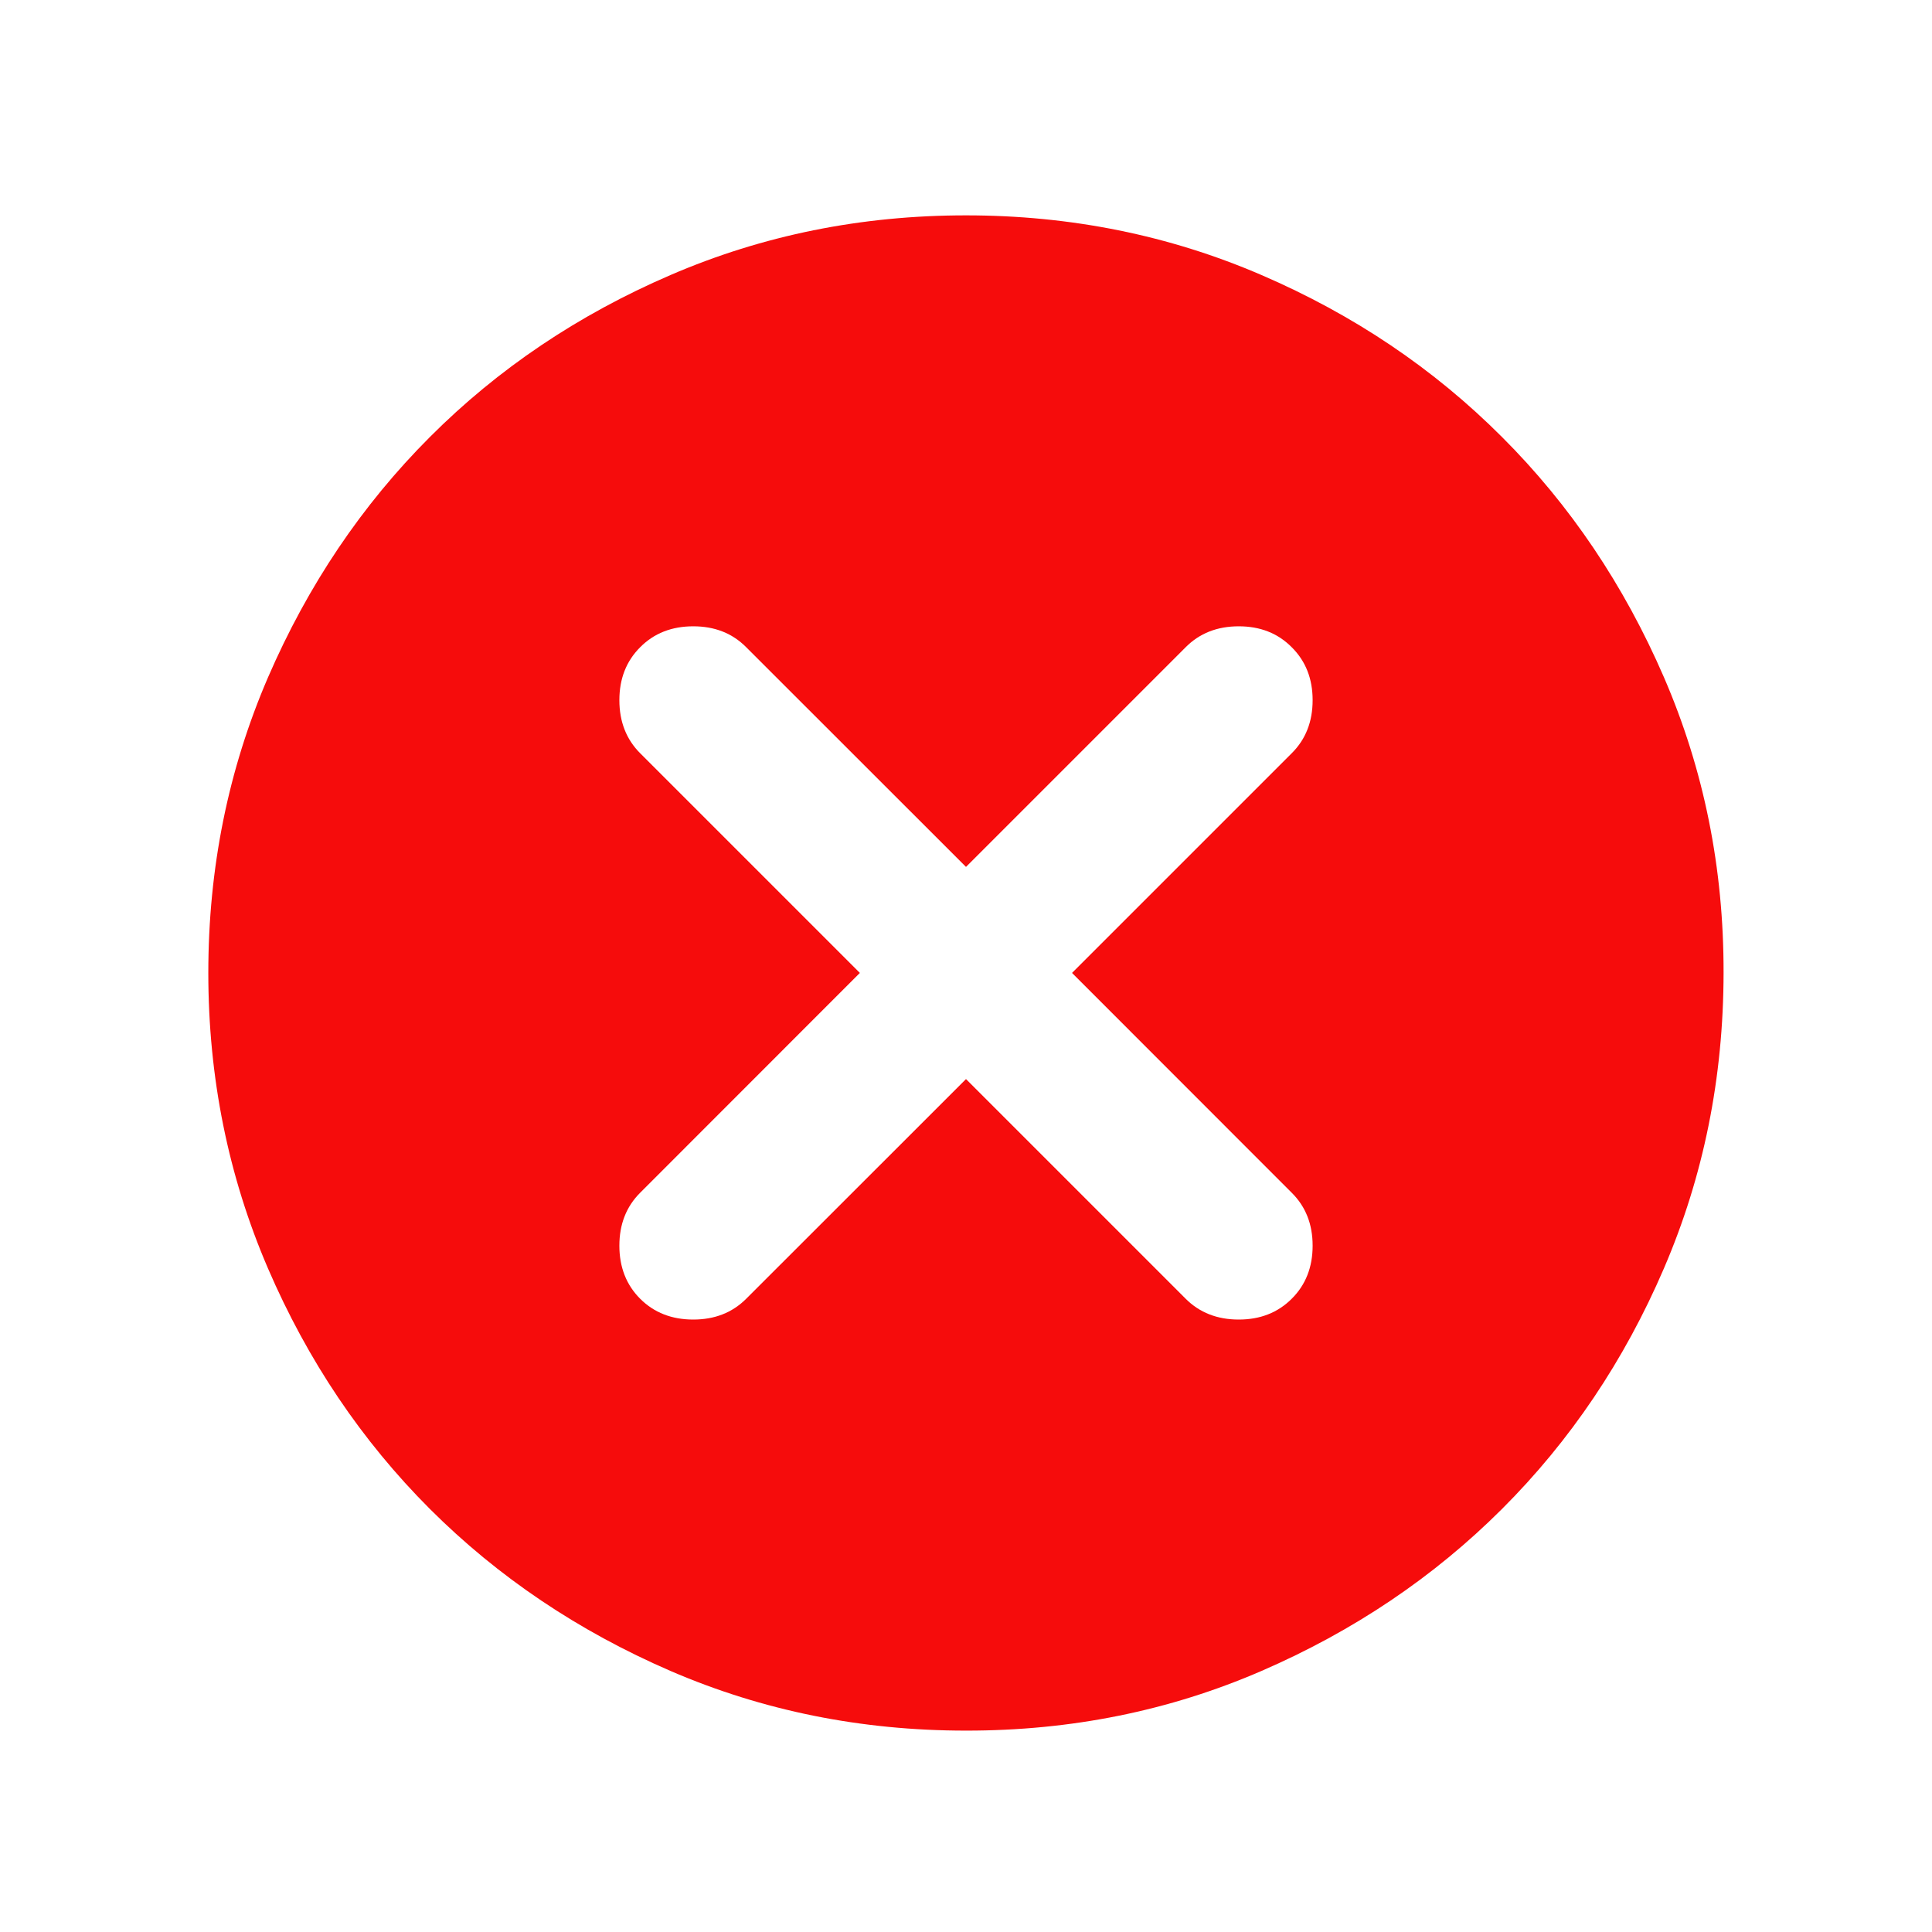 <svg width="17" height="17" viewBox="0 0 17 17" fill="none" xmlns="http://www.w3.org/2000/svg">
<path d="M8.5 9.495L10.433 11.428C10.555 11.55 10.711 11.611 10.9 11.611C11.089 11.611 11.244 11.55 11.366 11.428C11.489 11.306 11.55 11.15 11.55 10.961C11.55 10.772 11.489 10.617 11.366 10.495L9.433 8.561L11.366 6.628C11.489 6.506 11.55 6.35 11.55 6.161C11.55 5.972 11.489 5.817 11.366 5.695C11.244 5.572 11.089 5.511 10.9 5.511C10.711 5.511 10.555 5.572 10.433 5.695L8.5 7.628L6.566 5.695C6.444 5.572 6.289 5.511 6.1 5.511C5.911 5.511 5.755 5.572 5.633 5.695C5.511 5.817 5.45 5.972 5.45 6.161C5.45 6.35 5.511 6.506 5.633 6.628L7.566 8.561L5.633 10.495C5.511 10.617 5.45 10.772 5.45 10.961C5.45 11.15 5.511 11.306 5.633 11.428C5.755 11.55 5.911 11.611 6.1 11.611C6.289 11.611 6.444 11.55 6.566 11.428L8.5 9.495ZM8.5 15.228C7.577 15.228 6.711 15.053 5.9 14.703C5.089 14.352 4.383 13.877 3.783 13.278C3.183 12.678 2.708 11.973 2.358 11.161C2.009 10.35 1.833 9.483 1.833 8.561C1.833 7.639 2.008 6.773 2.358 5.961C2.709 5.15 3.184 4.444 3.783 3.845C4.382 3.245 5.088 2.77 5.9 2.42C6.712 2.07 7.578 1.895 8.5 1.895C9.421 1.895 10.288 2.07 11.1 2.42C11.912 2.77 12.617 3.245 13.216 3.845C13.816 4.444 14.291 5.15 14.642 5.961C14.993 6.773 15.168 7.639 15.166 8.561C15.165 9.483 14.99 10.35 14.641 11.161C14.292 11.973 13.817 12.678 13.216 13.278C12.616 13.877 11.91 14.352 11.1 14.703C10.29 15.054 9.423 15.229 8.5 15.228Z" fill="#F60C0C"/>
</svg>
